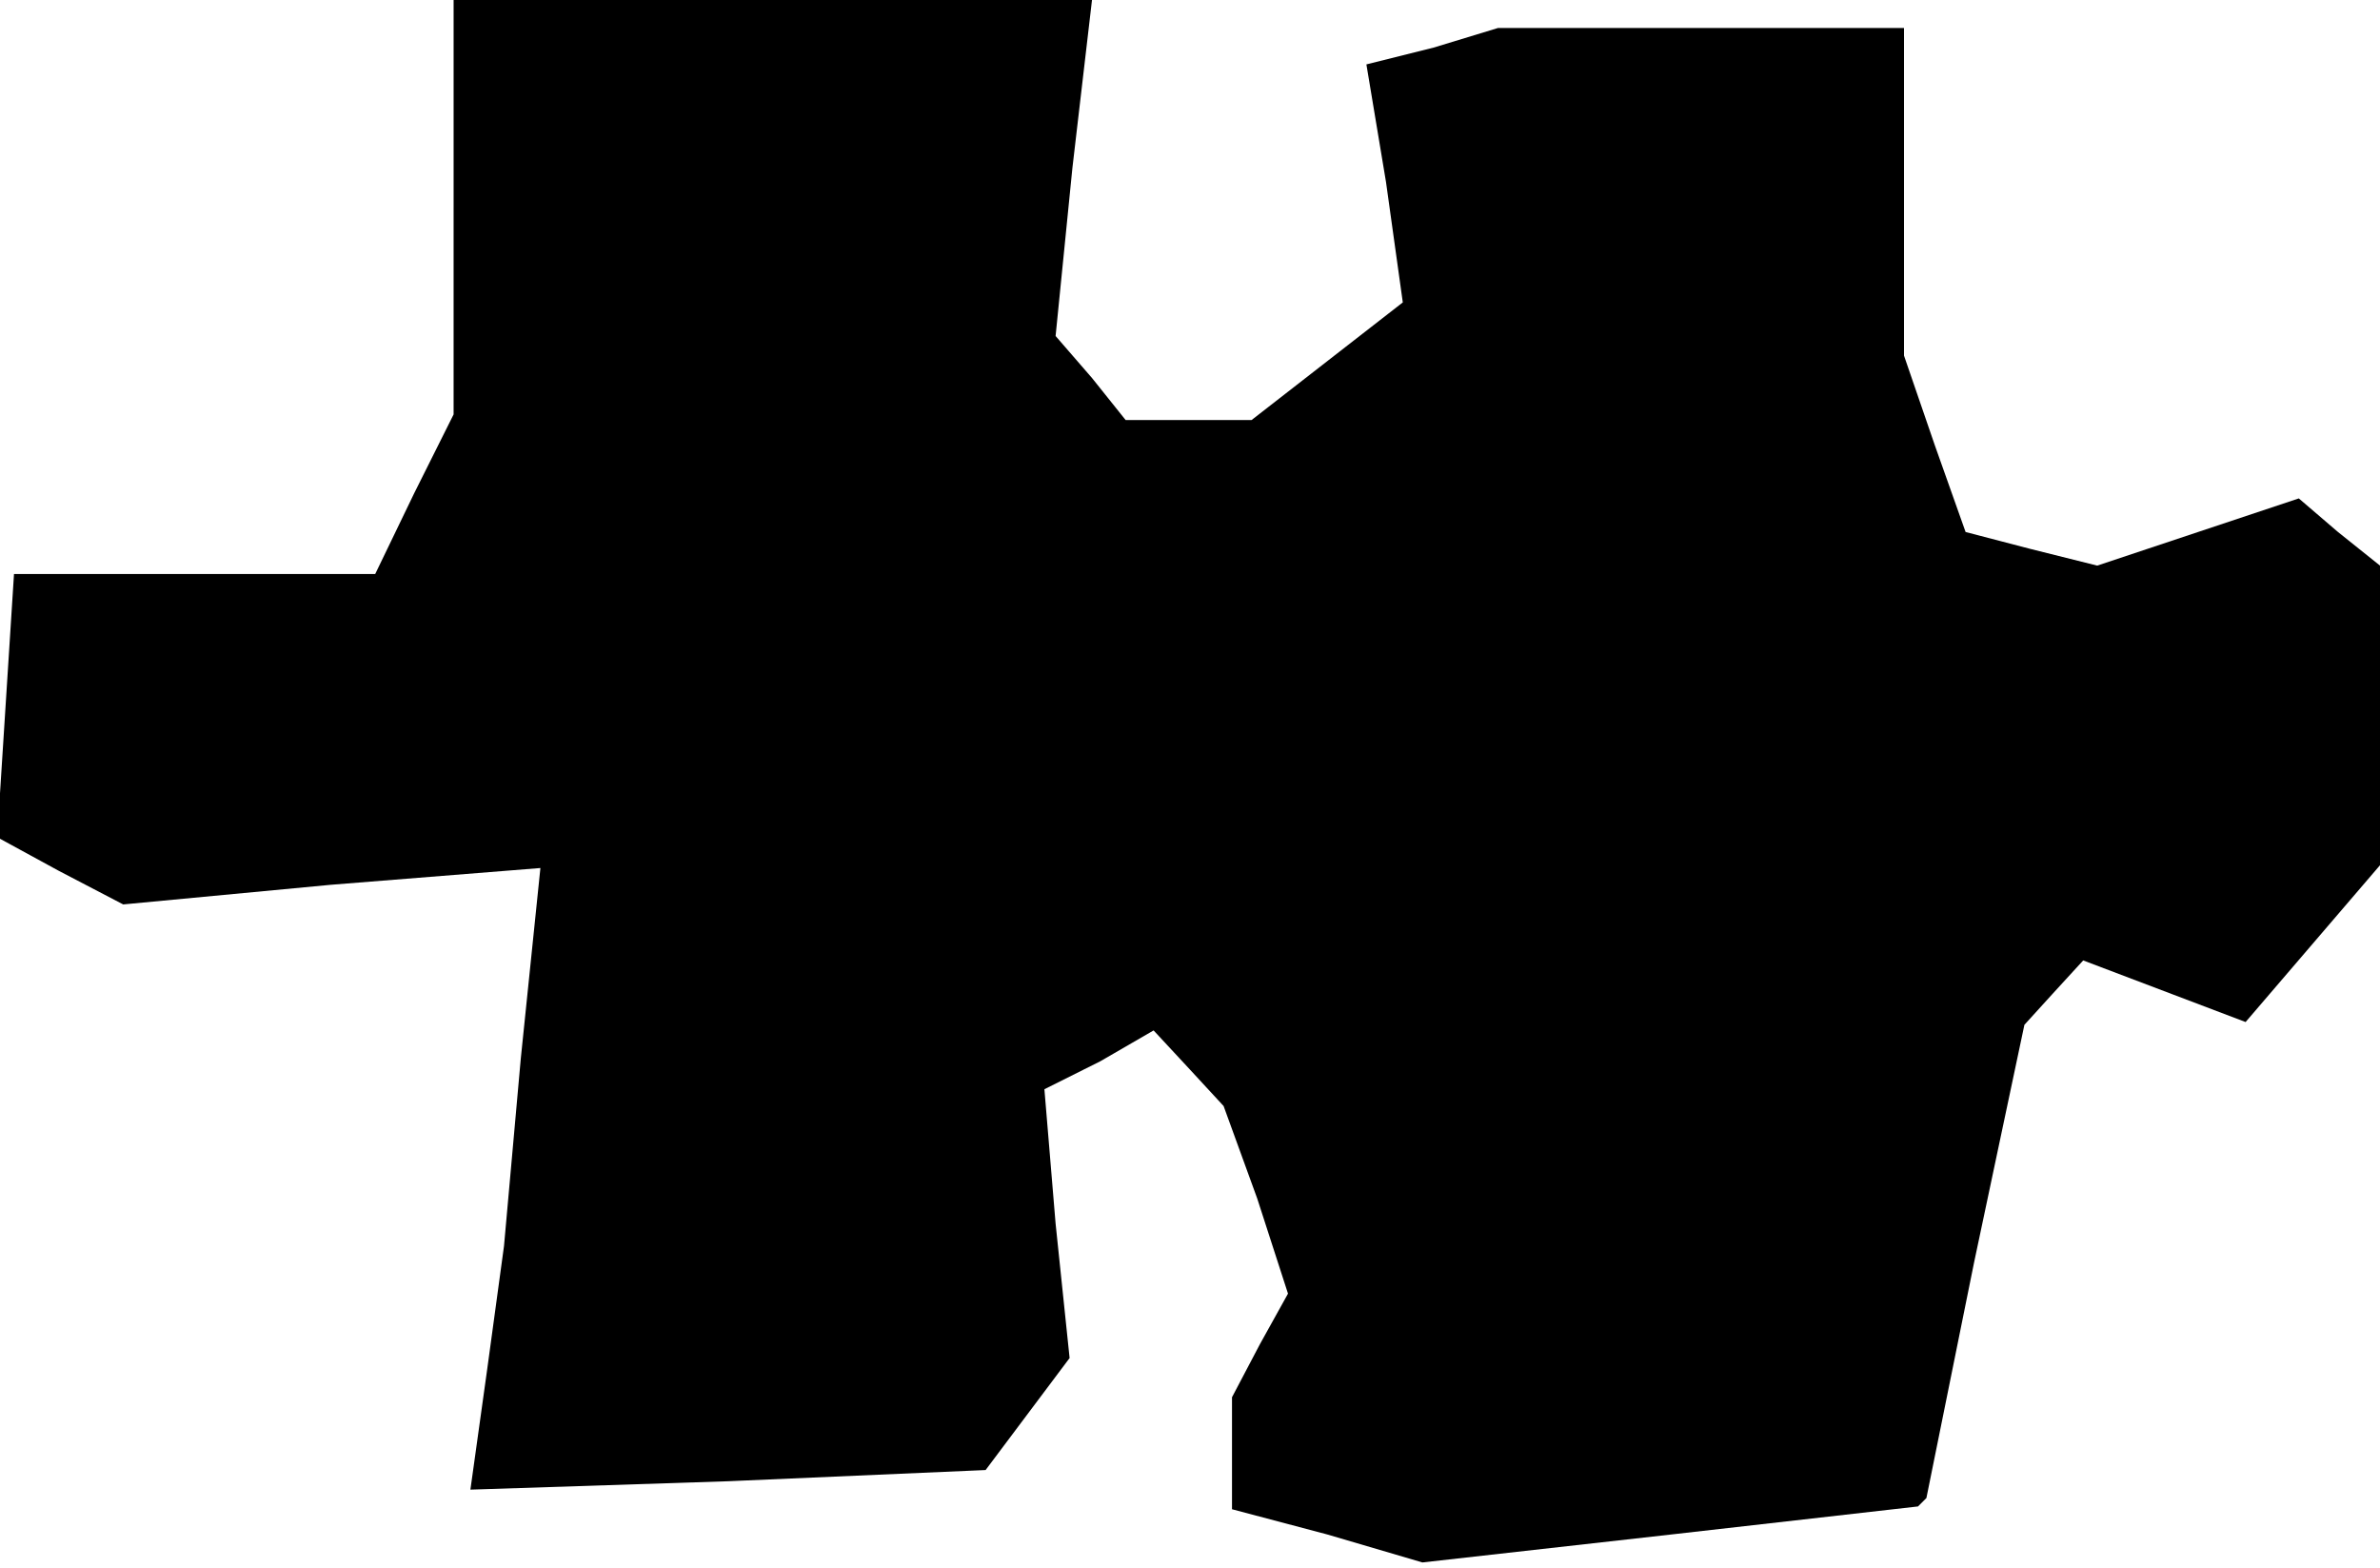 <?xml version="1.0" standalone="no"?>
<!DOCTYPE svg PUBLIC "-//W3C//DTD SVG 20010904//EN"
 "http://www.w3.org/TR/2001/REC-SVG-20010904/DTD/svg10.dtd">
<svg version="1.0" xmlns="http://www.w3.org/2000/svg"
 width="85pt" height="56pt" viewBox="0 0 85 56"
 preserveAspectRatio="xMidYMid meet">
<g transform="translate(0,56) scale(0.1,-0.1)"
fill="#000000" stroke="none">
<path d="M162 486 l0 -74 -14 -28 -14 -29 -64 0 -65 0 -3 -47 -3 -47 22 -12
23 -12 74 7 75 6 -7 -68 -6 -67 -6 -44 -6 -43 92 3 92 4 15 20 15 20 -5 48 -4
48 20 10 19 11 13 -14 12 -13 12 -33 11 -34 -10 -18 -10 -19 0 -20 0 -20 34
-9 34 -10 89 10 88 10 2 2 1 1 17 84 18 85 10 11 11 12 29 -11 29 -11 24 28
24 28 0 53 0 54 -15 12 -14 12 -36 -12 -36 -12 -24 6 -23 6 -11 31 -11 32 0
58 0 59 -72 0 -73 0 -23 -7 -24 -6 7 -42 6 -43 -27 -21 -27 -21 -22 0 -23 0
-12 15 -13 15 6 60 7 60 -114 0 -114 0 0 -74z"/>
</g>
</svg>
